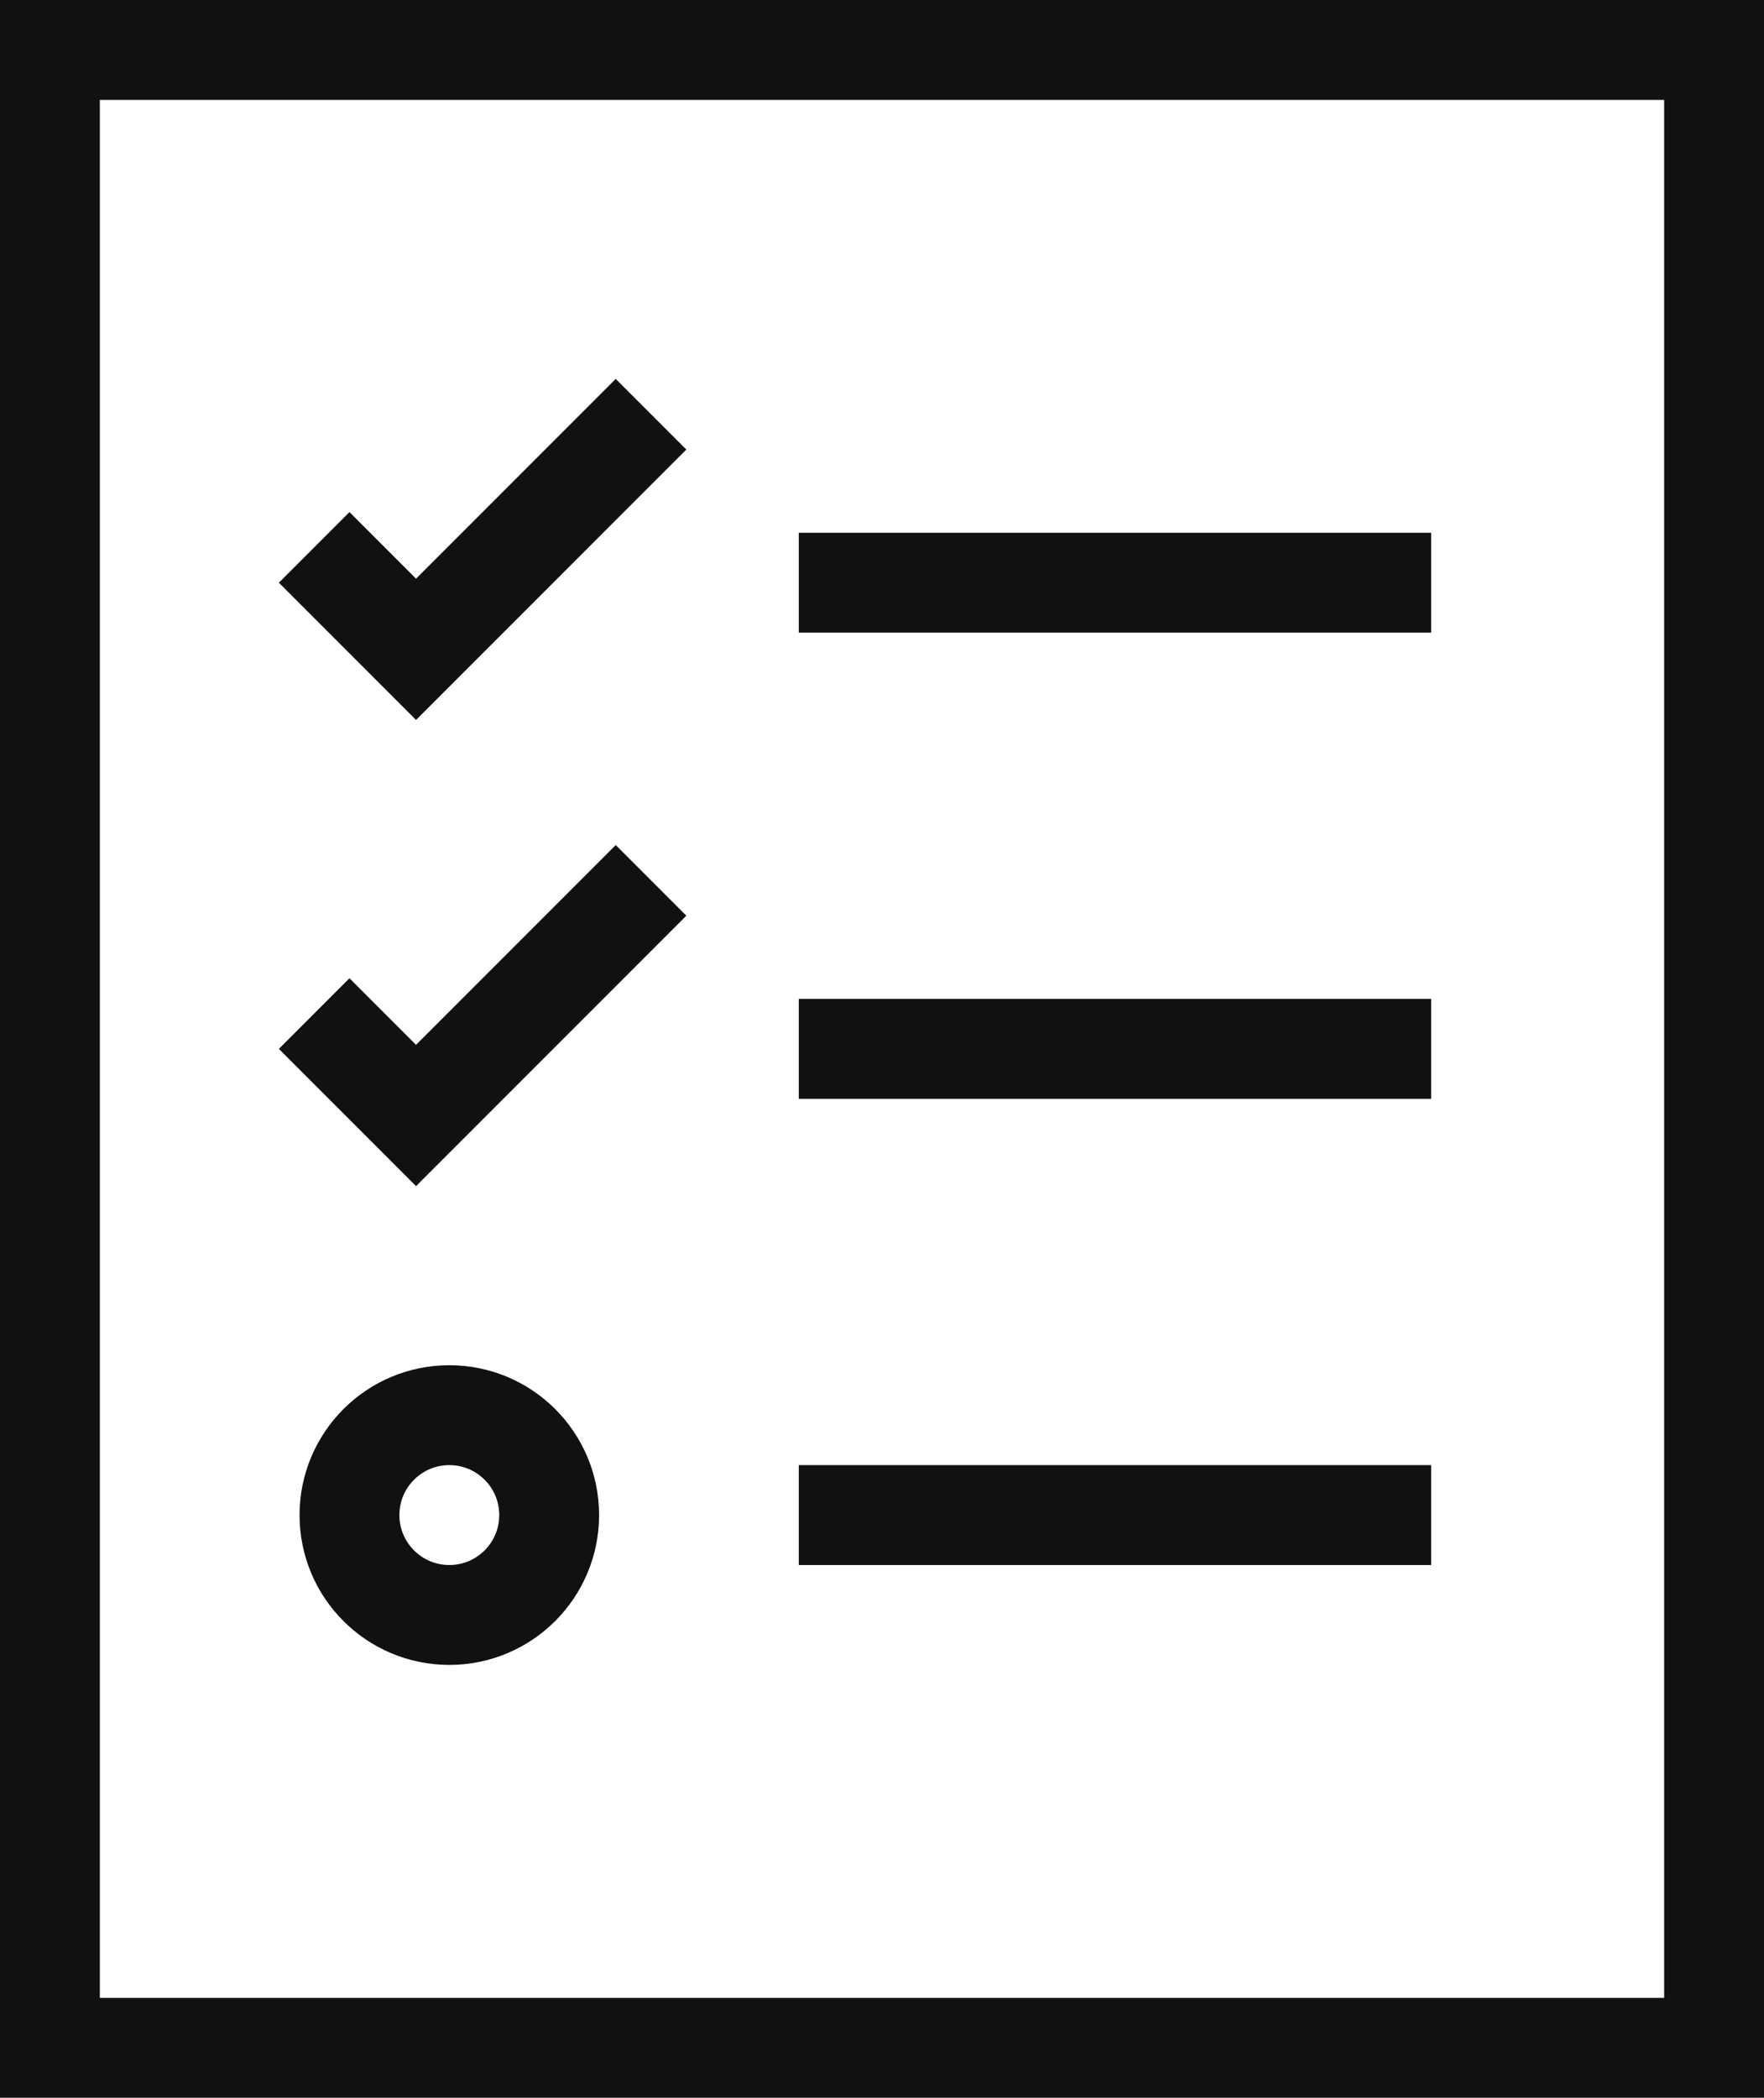 <svg xmlns="http://www.w3.org/2000/svg" width="53" height="63" viewBox="0 0 53 63">
    <g fill="none" fill-rule="evenodd" stroke="#111" stroke-linecap="square" stroke-width="3" transform="translate(1 1)">
        <path d="M.5.5h50v60H.5zM24.5 16.5h16"/>
        <path d="M9.5 16.5l2 2 6-6M24.5 30.5h16M9.5 30.5l2 2 6-6M24.5 44.5h16"/>
        <circle cx="12.5" cy="44.5" r="3"/>
    </g>
</svg>

